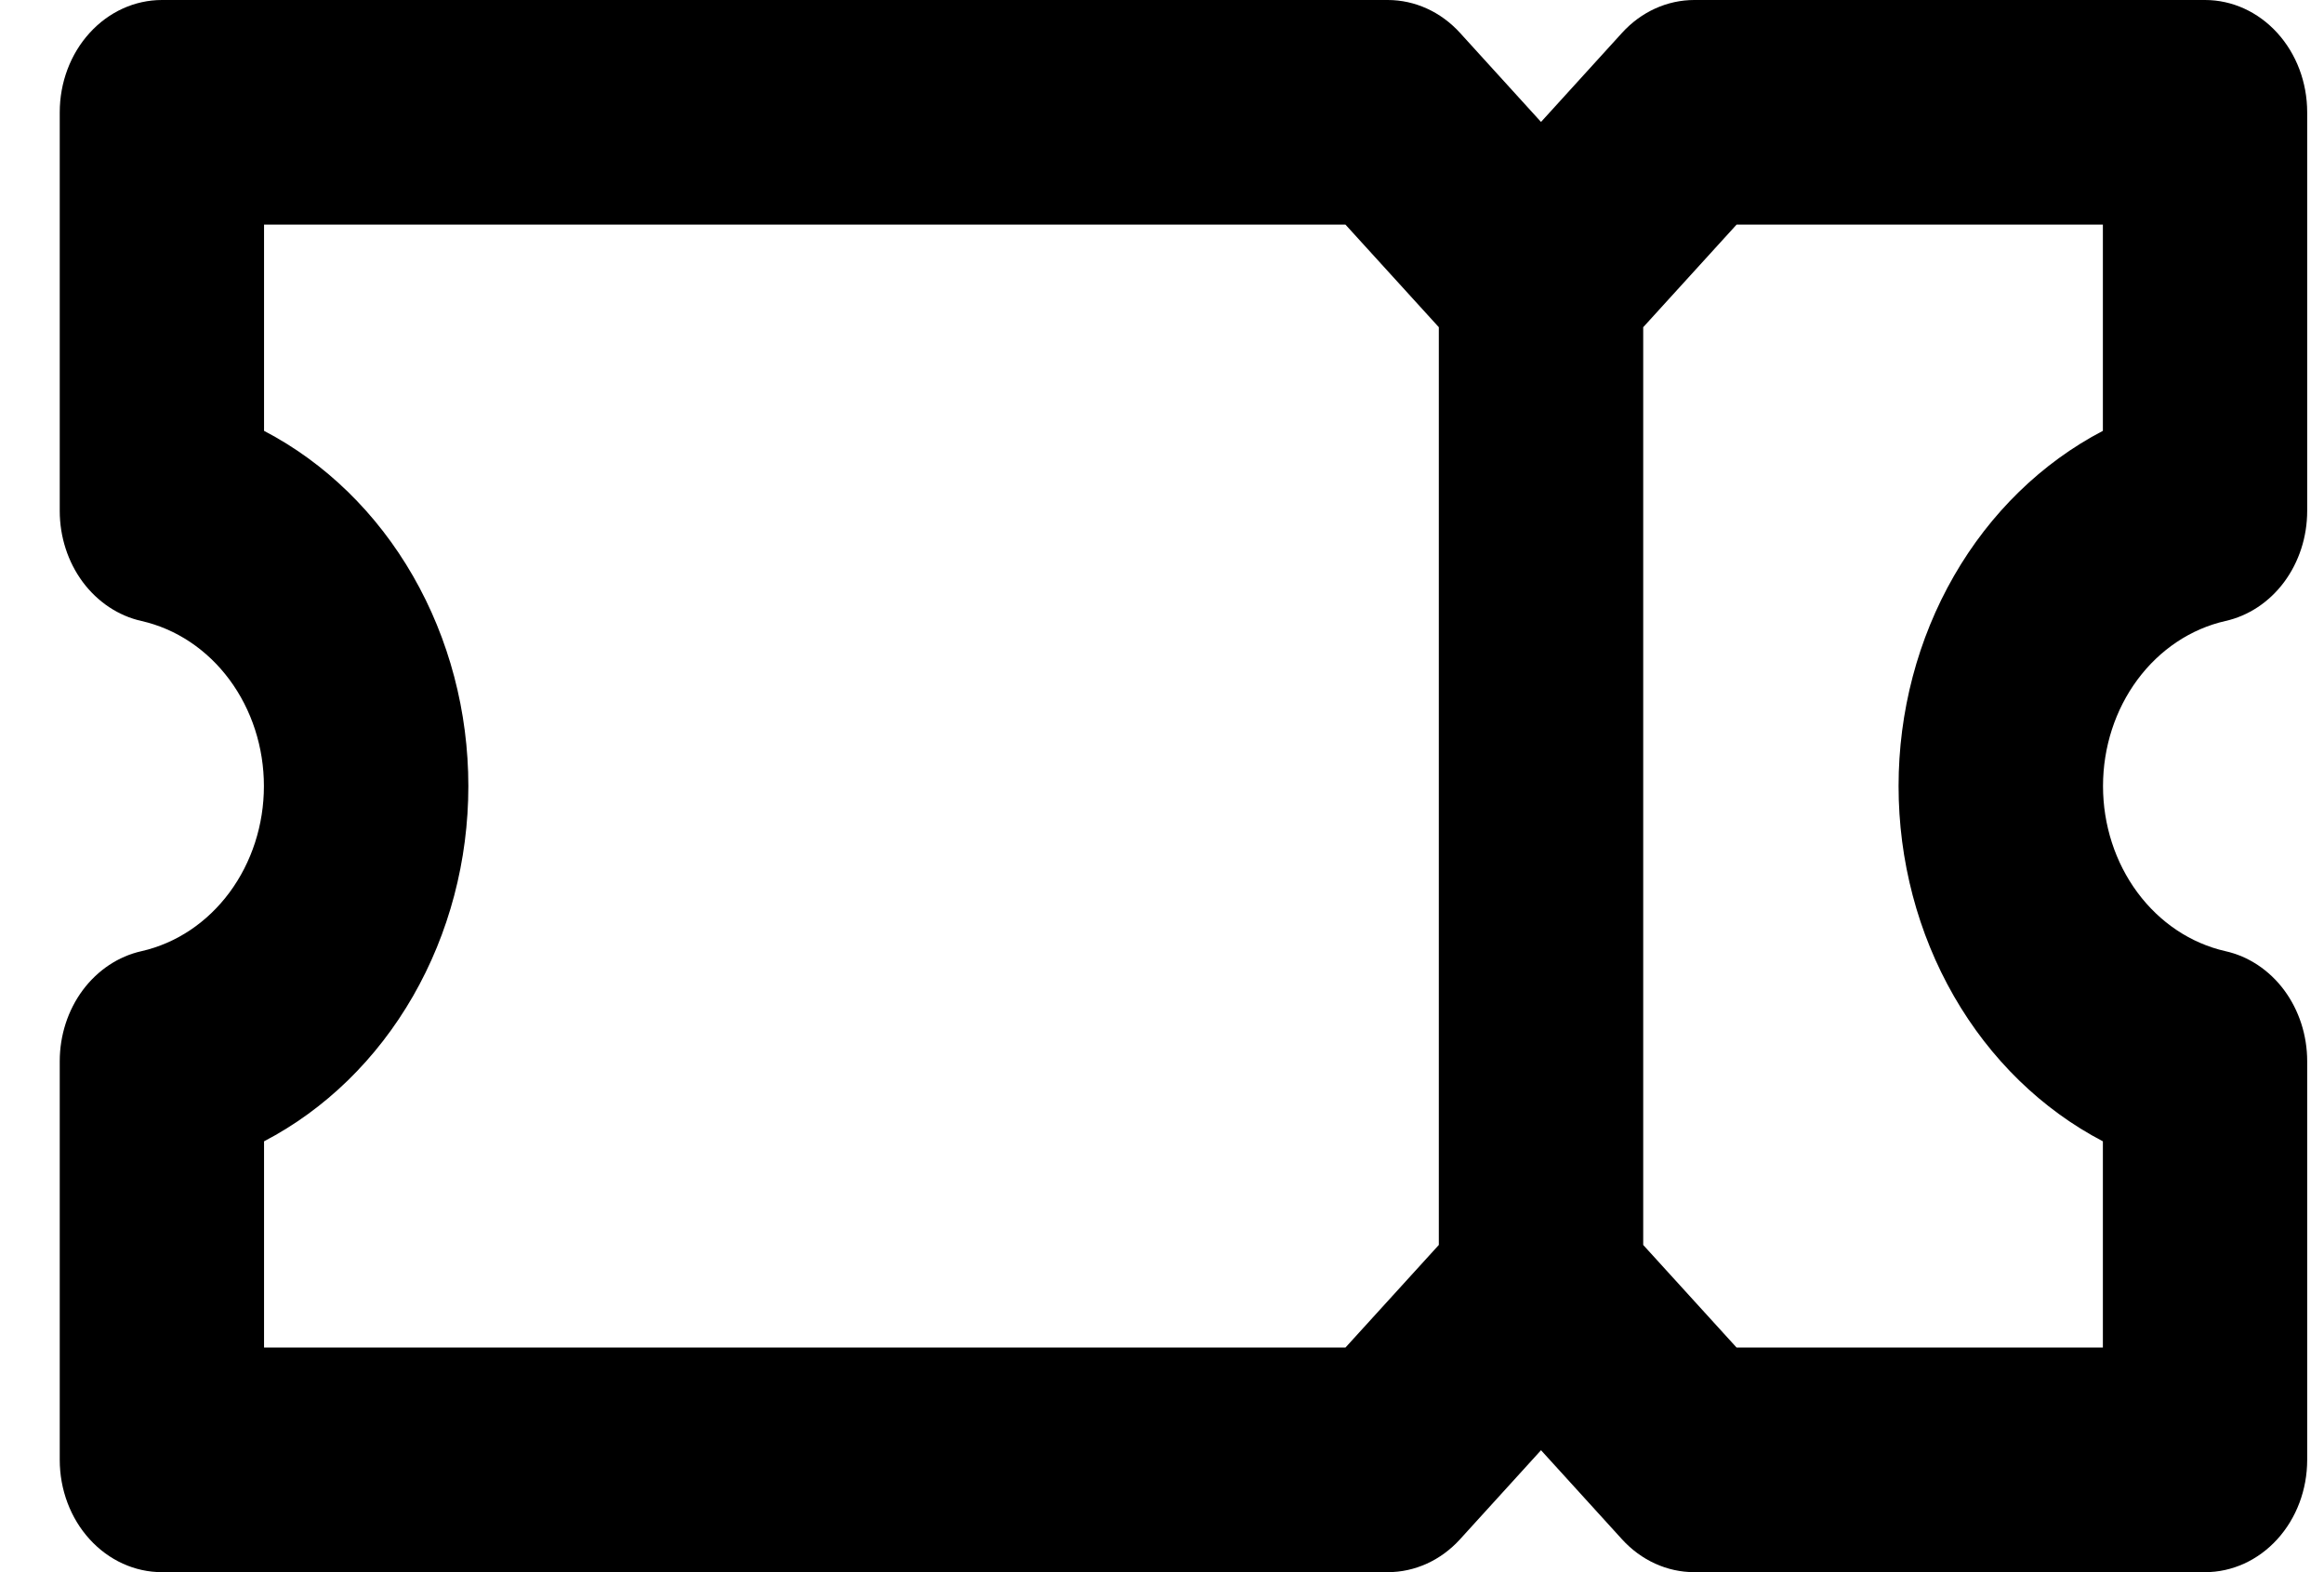 <svg width="34" height="23" viewBox="0 0 34 23" fill="none" xmlns="http://www.w3.org/2000/svg">
<path d="M22.545 21.216L21.36 22.519C21.08 22.827 20.7 23 20.303 23H2.369C1.972 23 1.592 22.827 1.312 22.519C1.031 22.211 0.874 21.793 0.874 21.357V15.525C0.874 15.146 0.993 14.779 1.211 14.485C1.43 14.192 1.733 13.99 2.071 13.915C2.577 13.8 3.031 13.497 3.357 13.057C3.683 12.617 3.861 12.067 3.861 11.5C3.861 10.933 3.683 10.383 3.357 9.943C3.031 9.503 2.577 9.2 2.071 9.085C1.733 9.01 1.43 8.808 1.211 8.515C0.993 8.221 0.874 7.854 0.874 7.475V1.643C0.874 1.207 1.031 0.789 1.312 0.481C1.592 0.173 1.972 1.0212e-08 2.369 0H20.303C20.7 9.30486e-05 21.08 0.173 21.36 0.481L22.545 1.784L23.73 0.481C24.01 0.173 24.39 9.30588e-05 24.787 0H32.26C32.656 1.0212e-08 33.036 0.173 33.316 0.481C33.597 0.789 33.754 1.207 33.754 1.643V7.475C33.754 7.854 33.635 8.221 33.417 8.515C33.199 8.808 32.895 9.01 32.557 9.085C32.051 9.2 31.597 9.503 31.271 9.943C30.945 10.383 30.767 10.933 30.767 11.5C30.767 12.067 30.945 12.617 31.271 13.057C31.597 13.497 32.051 13.8 32.557 13.915C32.895 13.99 33.199 14.192 33.417 14.485C33.635 14.779 33.754 15.146 33.754 15.525V21.357C33.754 21.793 33.597 22.211 33.316 22.519C33.036 22.827 32.656 23 32.26 23H24.787C24.39 23 24.01 22.827 23.73 22.519L22.545 21.216ZM30.765 19.714V16.697C29.871 16.23 29.115 15.494 28.586 14.574C28.057 13.654 27.776 12.588 27.776 11.5C27.776 10.412 28.057 9.346 28.586 8.426C29.115 7.506 29.871 6.77 30.765 6.303V3.286H25.406L24.04 4.787V18.213L25.406 19.714H30.765ZM21.05 18.213V4.787L19.684 3.286H3.863V6.303C4.758 6.77 5.513 7.506 6.042 8.426C6.571 9.346 6.852 10.412 6.852 11.5C6.852 12.588 6.571 13.654 6.042 14.574C5.513 15.494 4.758 16.23 3.863 16.697V19.714H19.684L21.05 18.213Z" fill="black"/>
</svg>
